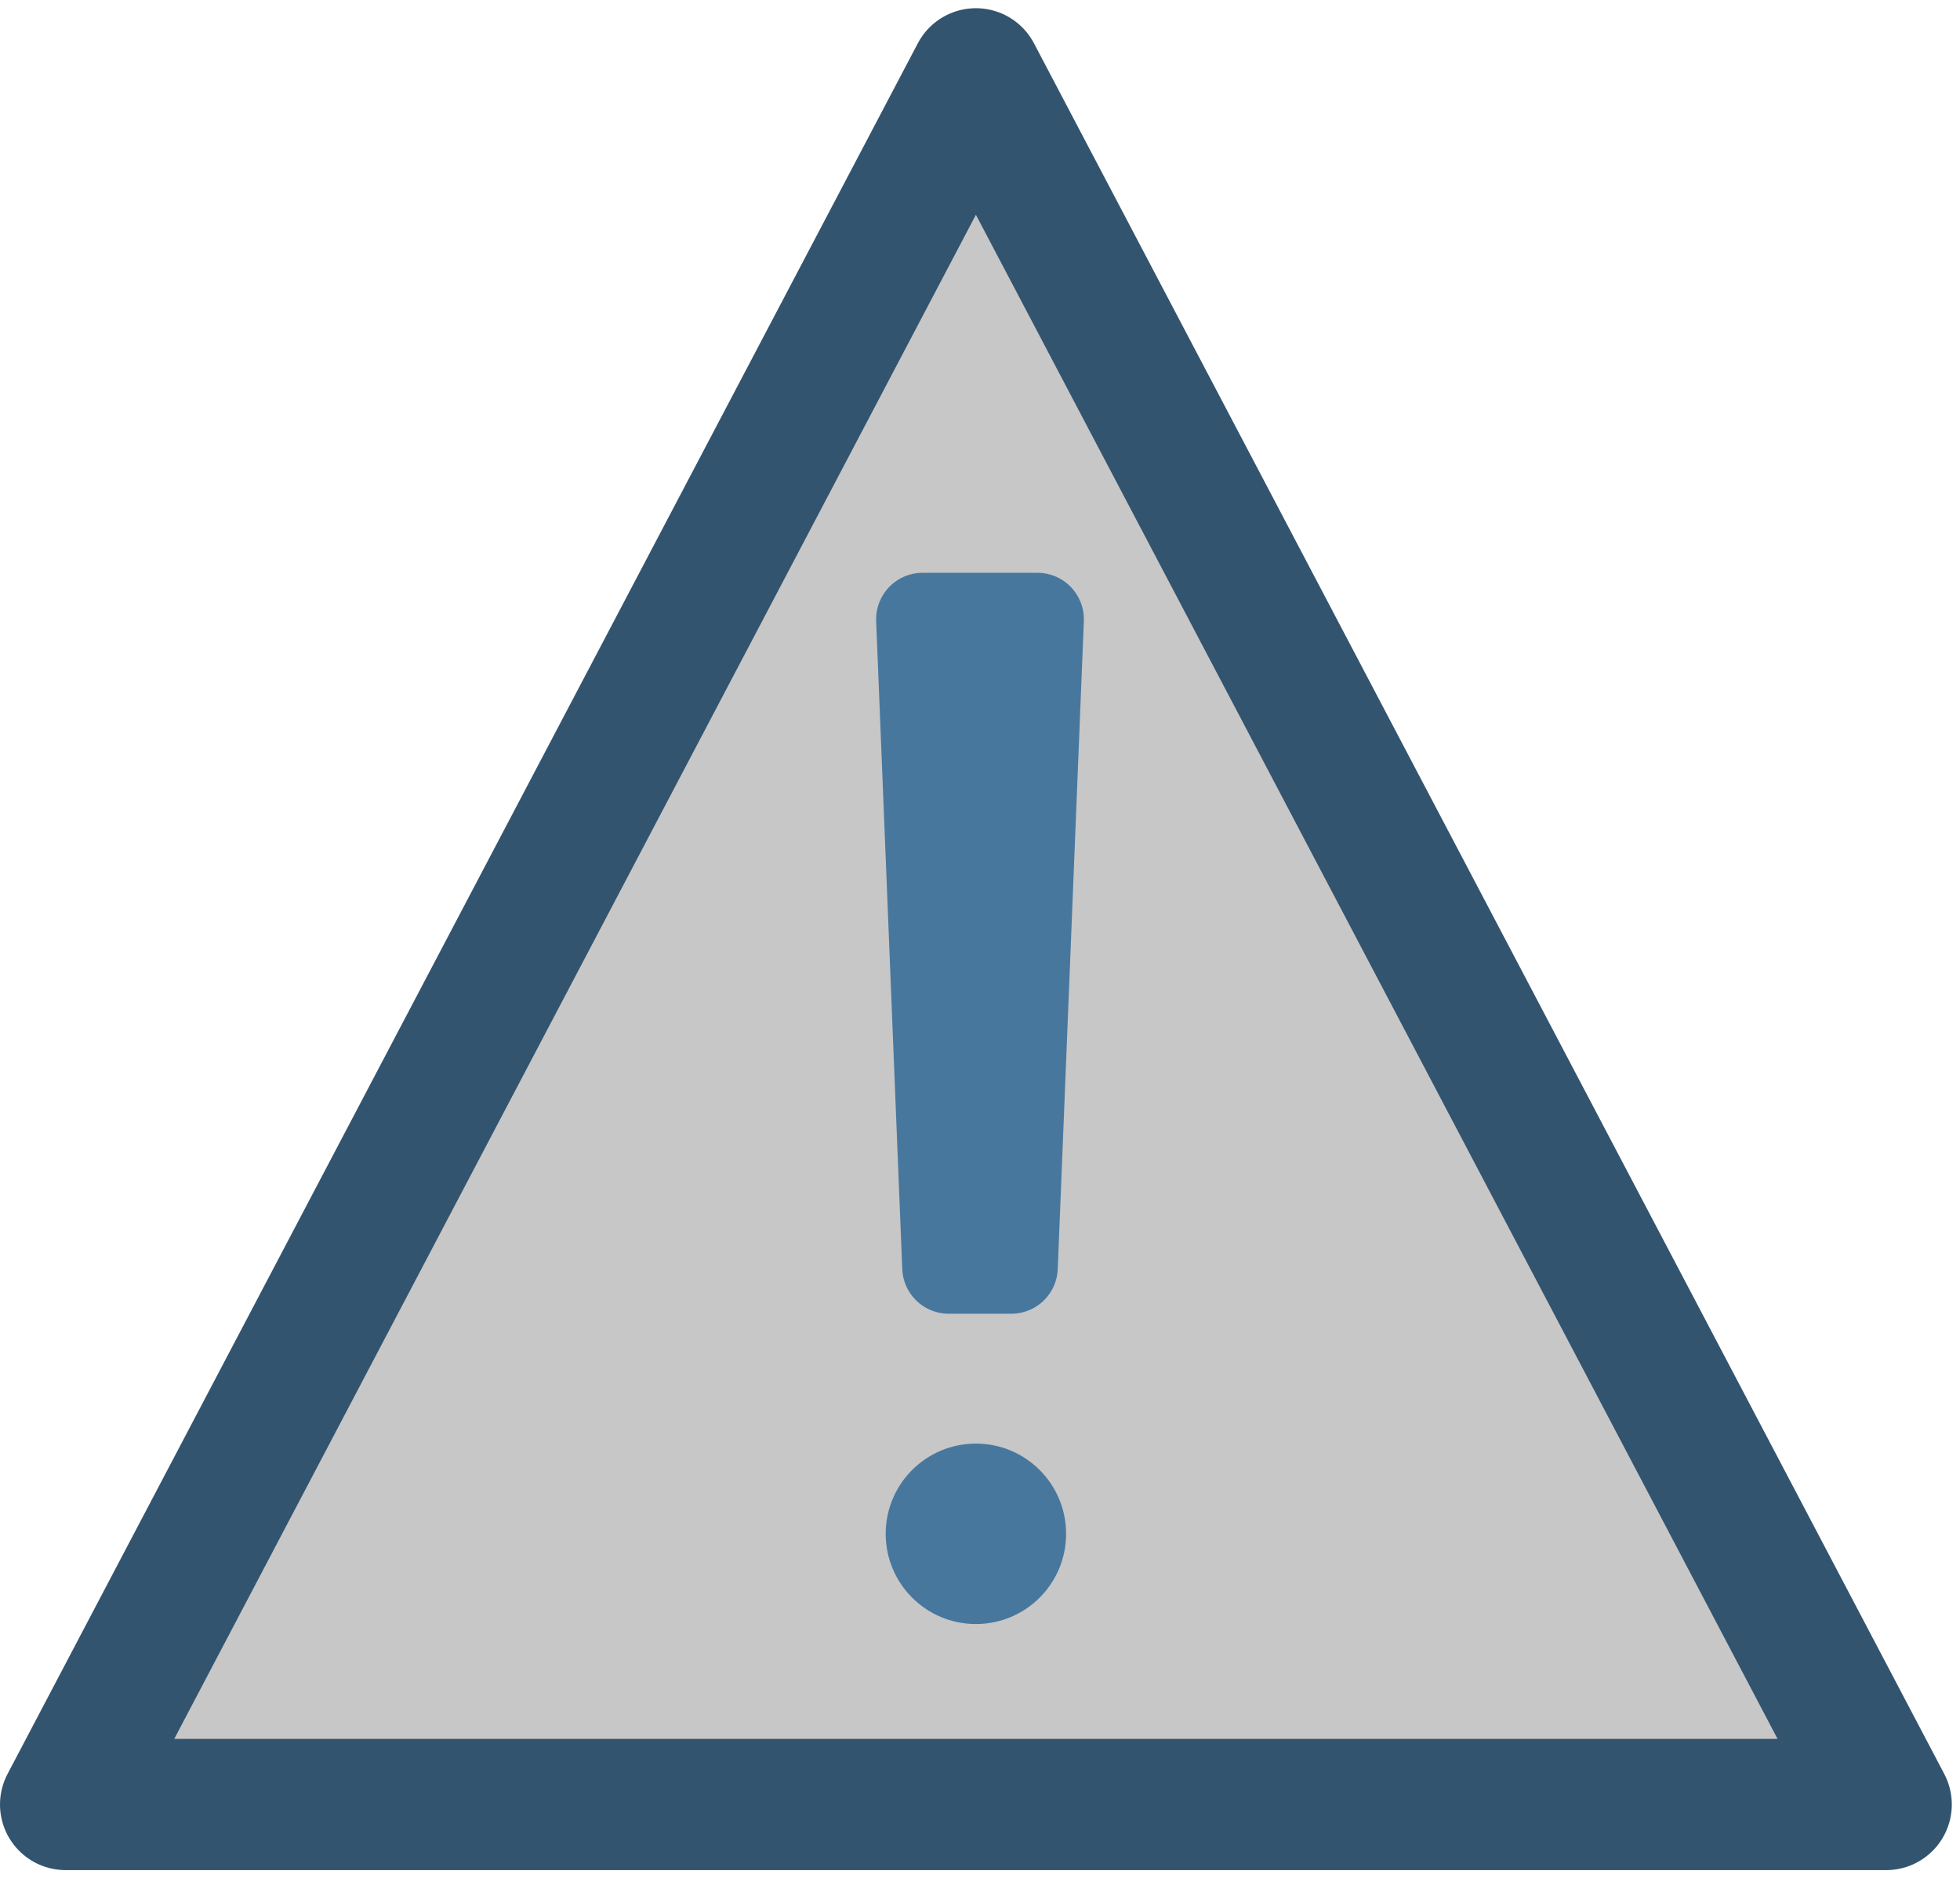 <svg width="239" height="229" xmlns="http://www.w3.org/2000/svg" xmlns:xlink="http://www.w3.org/1999/xlink" overflow="hidden"><defs><clipPath id="clip0"><rect x="137" y="234" width="239" height="229"/></clipPath></defs><g clip-path="url(#clip0)" transform="translate(-137 -234)"><path d="M145 454 256 243 367 454Z" stroke="#33546F" stroke-width="16" stroke-linecap="round" stroke-linejoin="round" stroke-miterlimit="10" fill="#C7C7C7" fill-rule="evenodd"/><path d="M263.5 309.5 260.318 388.5 252.682 388.5 249.5 309.5Z" stroke="#48779E" stroke-width="11.333" stroke-linecap="round" stroke-linejoin="round" stroke-miterlimit="10" fill="#48779E" fill-rule="evenodd"/><path d="M245 421C245 414.925 249.925 410 256 410 262.075 410 267 414.925 267 421 267 427.075 262.075 432 256 432 249.925 432 245 427.075 245 421Z" fill="#48779E" fill-rule="evenodd"/></g></svg>